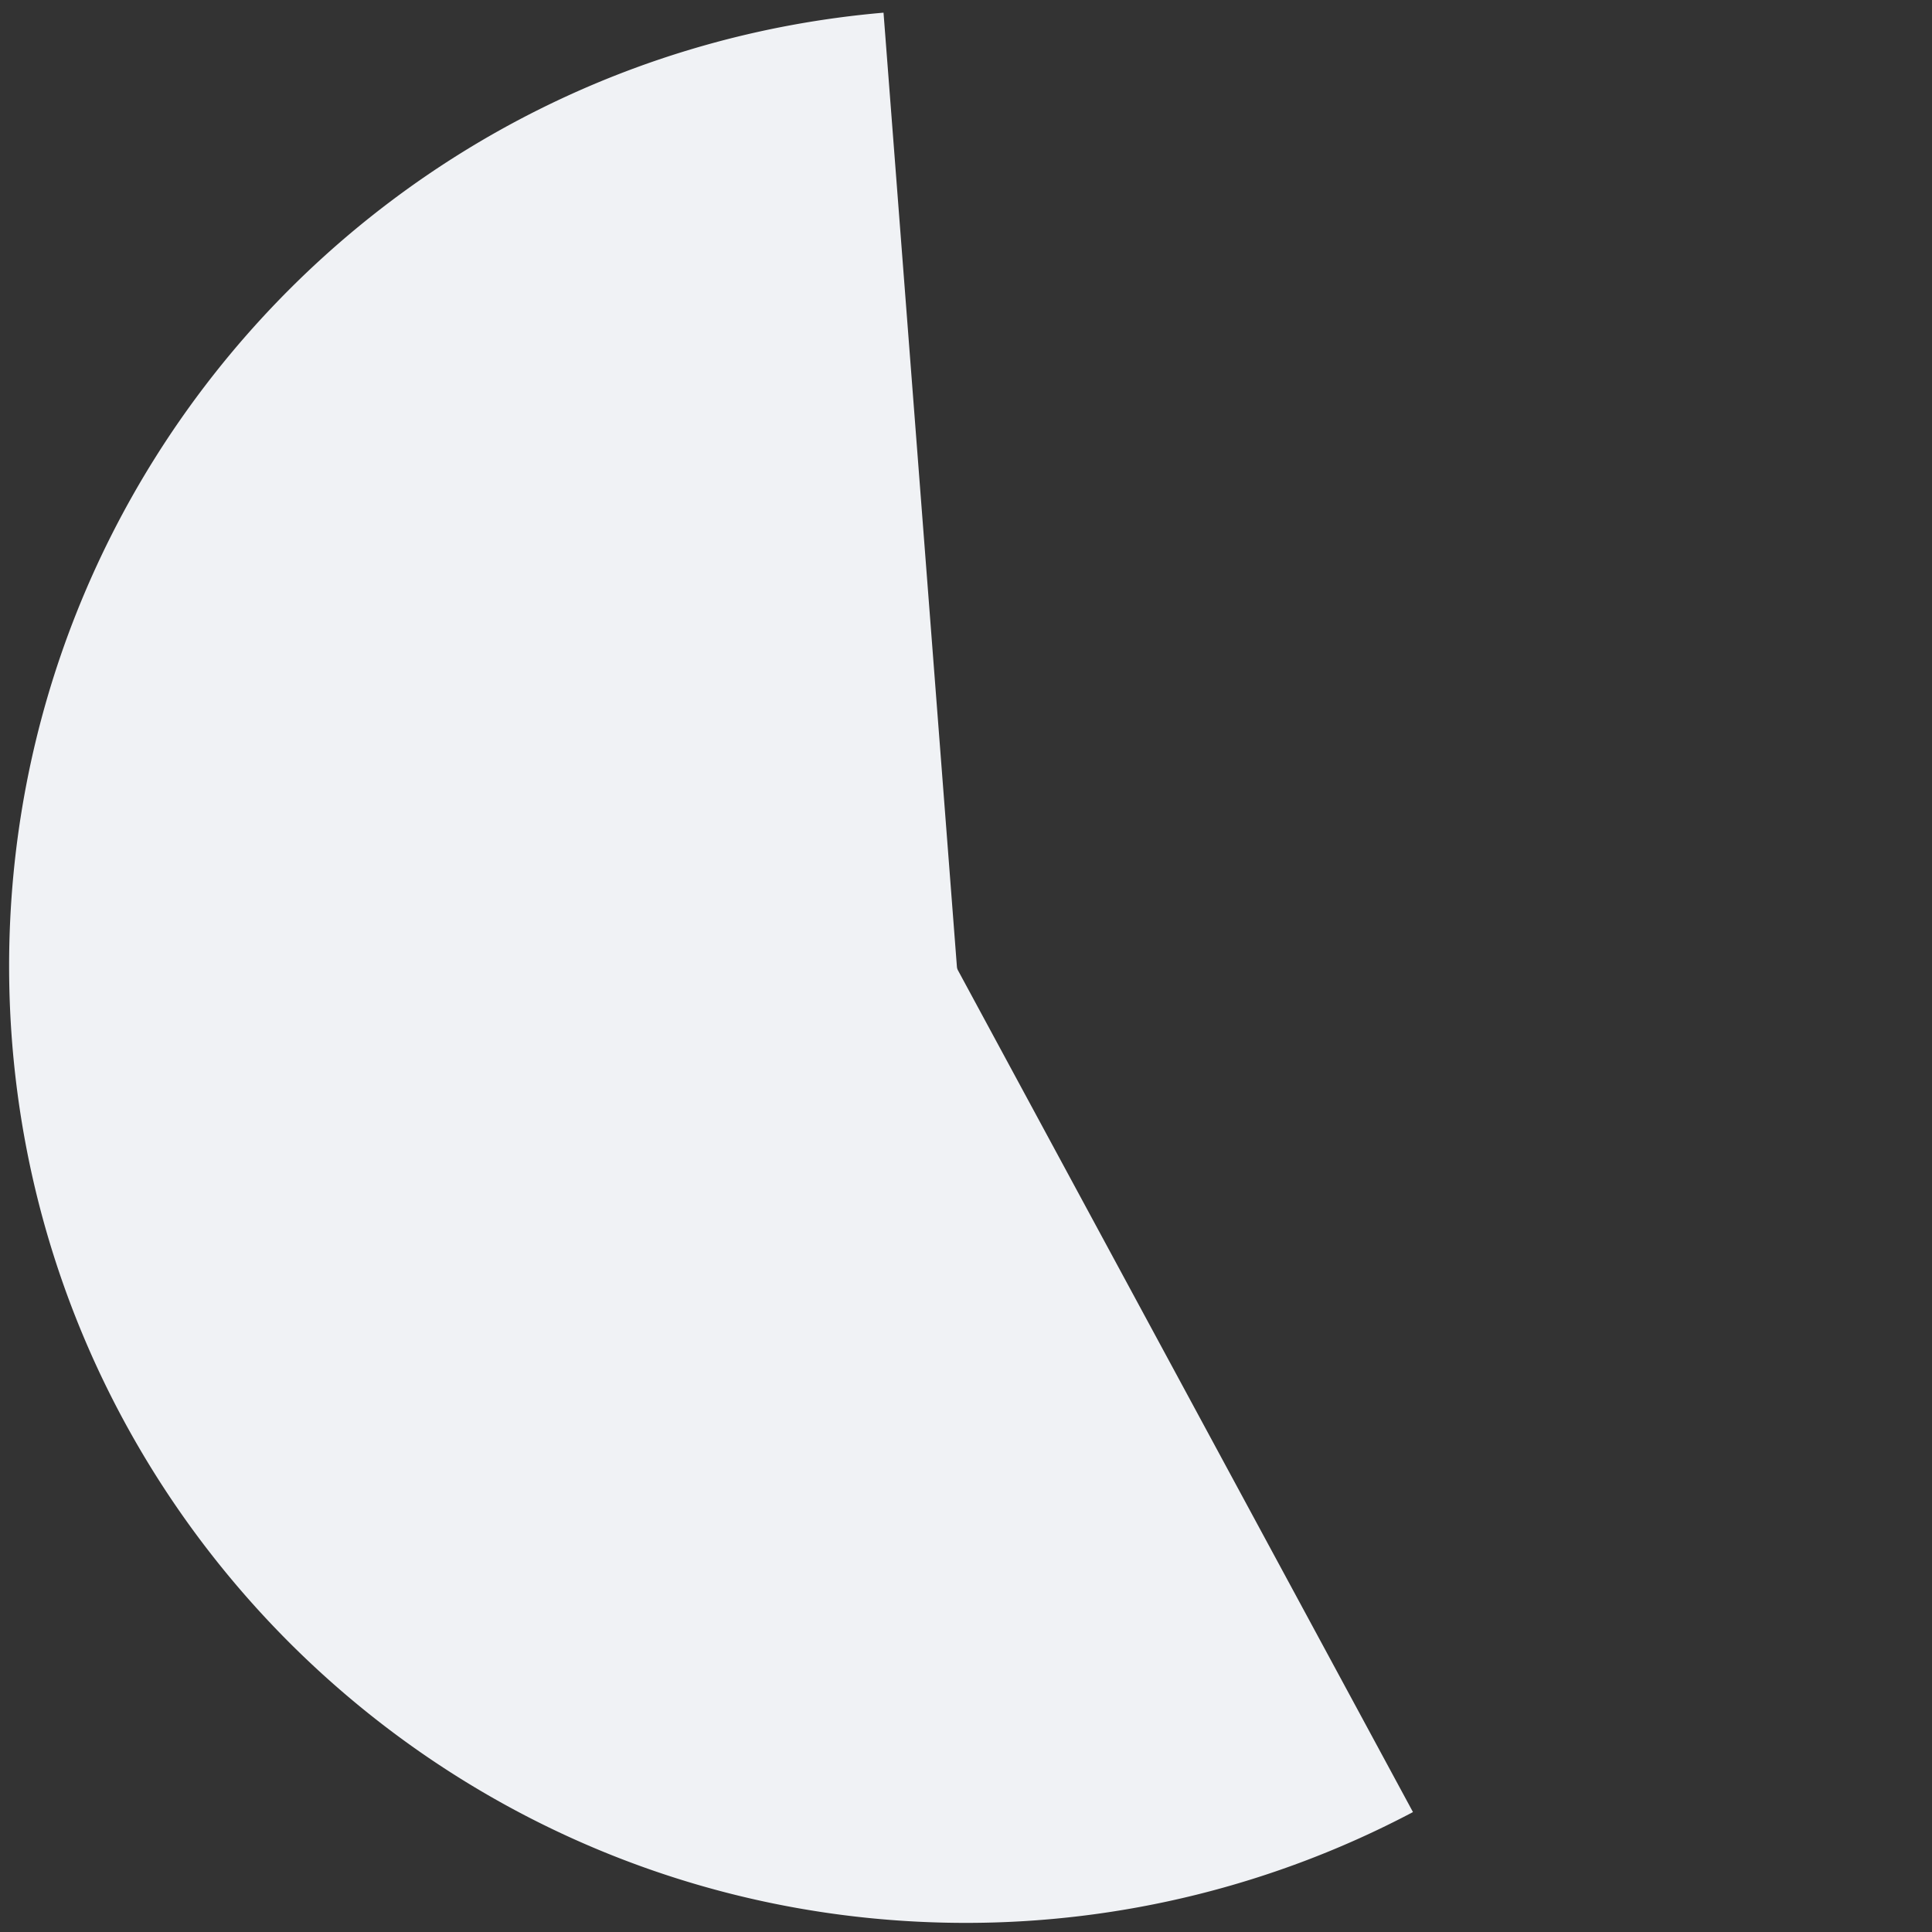 ﻿<?xml version="1.0" encoding="utf-8"?>
<svg version="1.1" xmlns:xlink="http://www.w3.org/1999/xlink" width="212px" height="212px" xmlns="http://www.w3.org/2000/svg">
  <rect width="100%" height="100%" fill="#333333" stroke="none"/>
  <g transform="matrix(1 0 0 1 -3 -42 )">
    <path d="M 158.047 240.841  C 142.936 248.824  126.1 253  109 253  C 51.01 253  4 205.99  4 148  C 4 93.467  45.73 48.073  99.95 43.391  L 108.003 148.077  A 1 1 0 0 0 108.12 148.476 L 158.047 240.841  Z " fill-rule="nonzero" fill="#f0f2f5" stroke="none" />
  </g>
</svg>